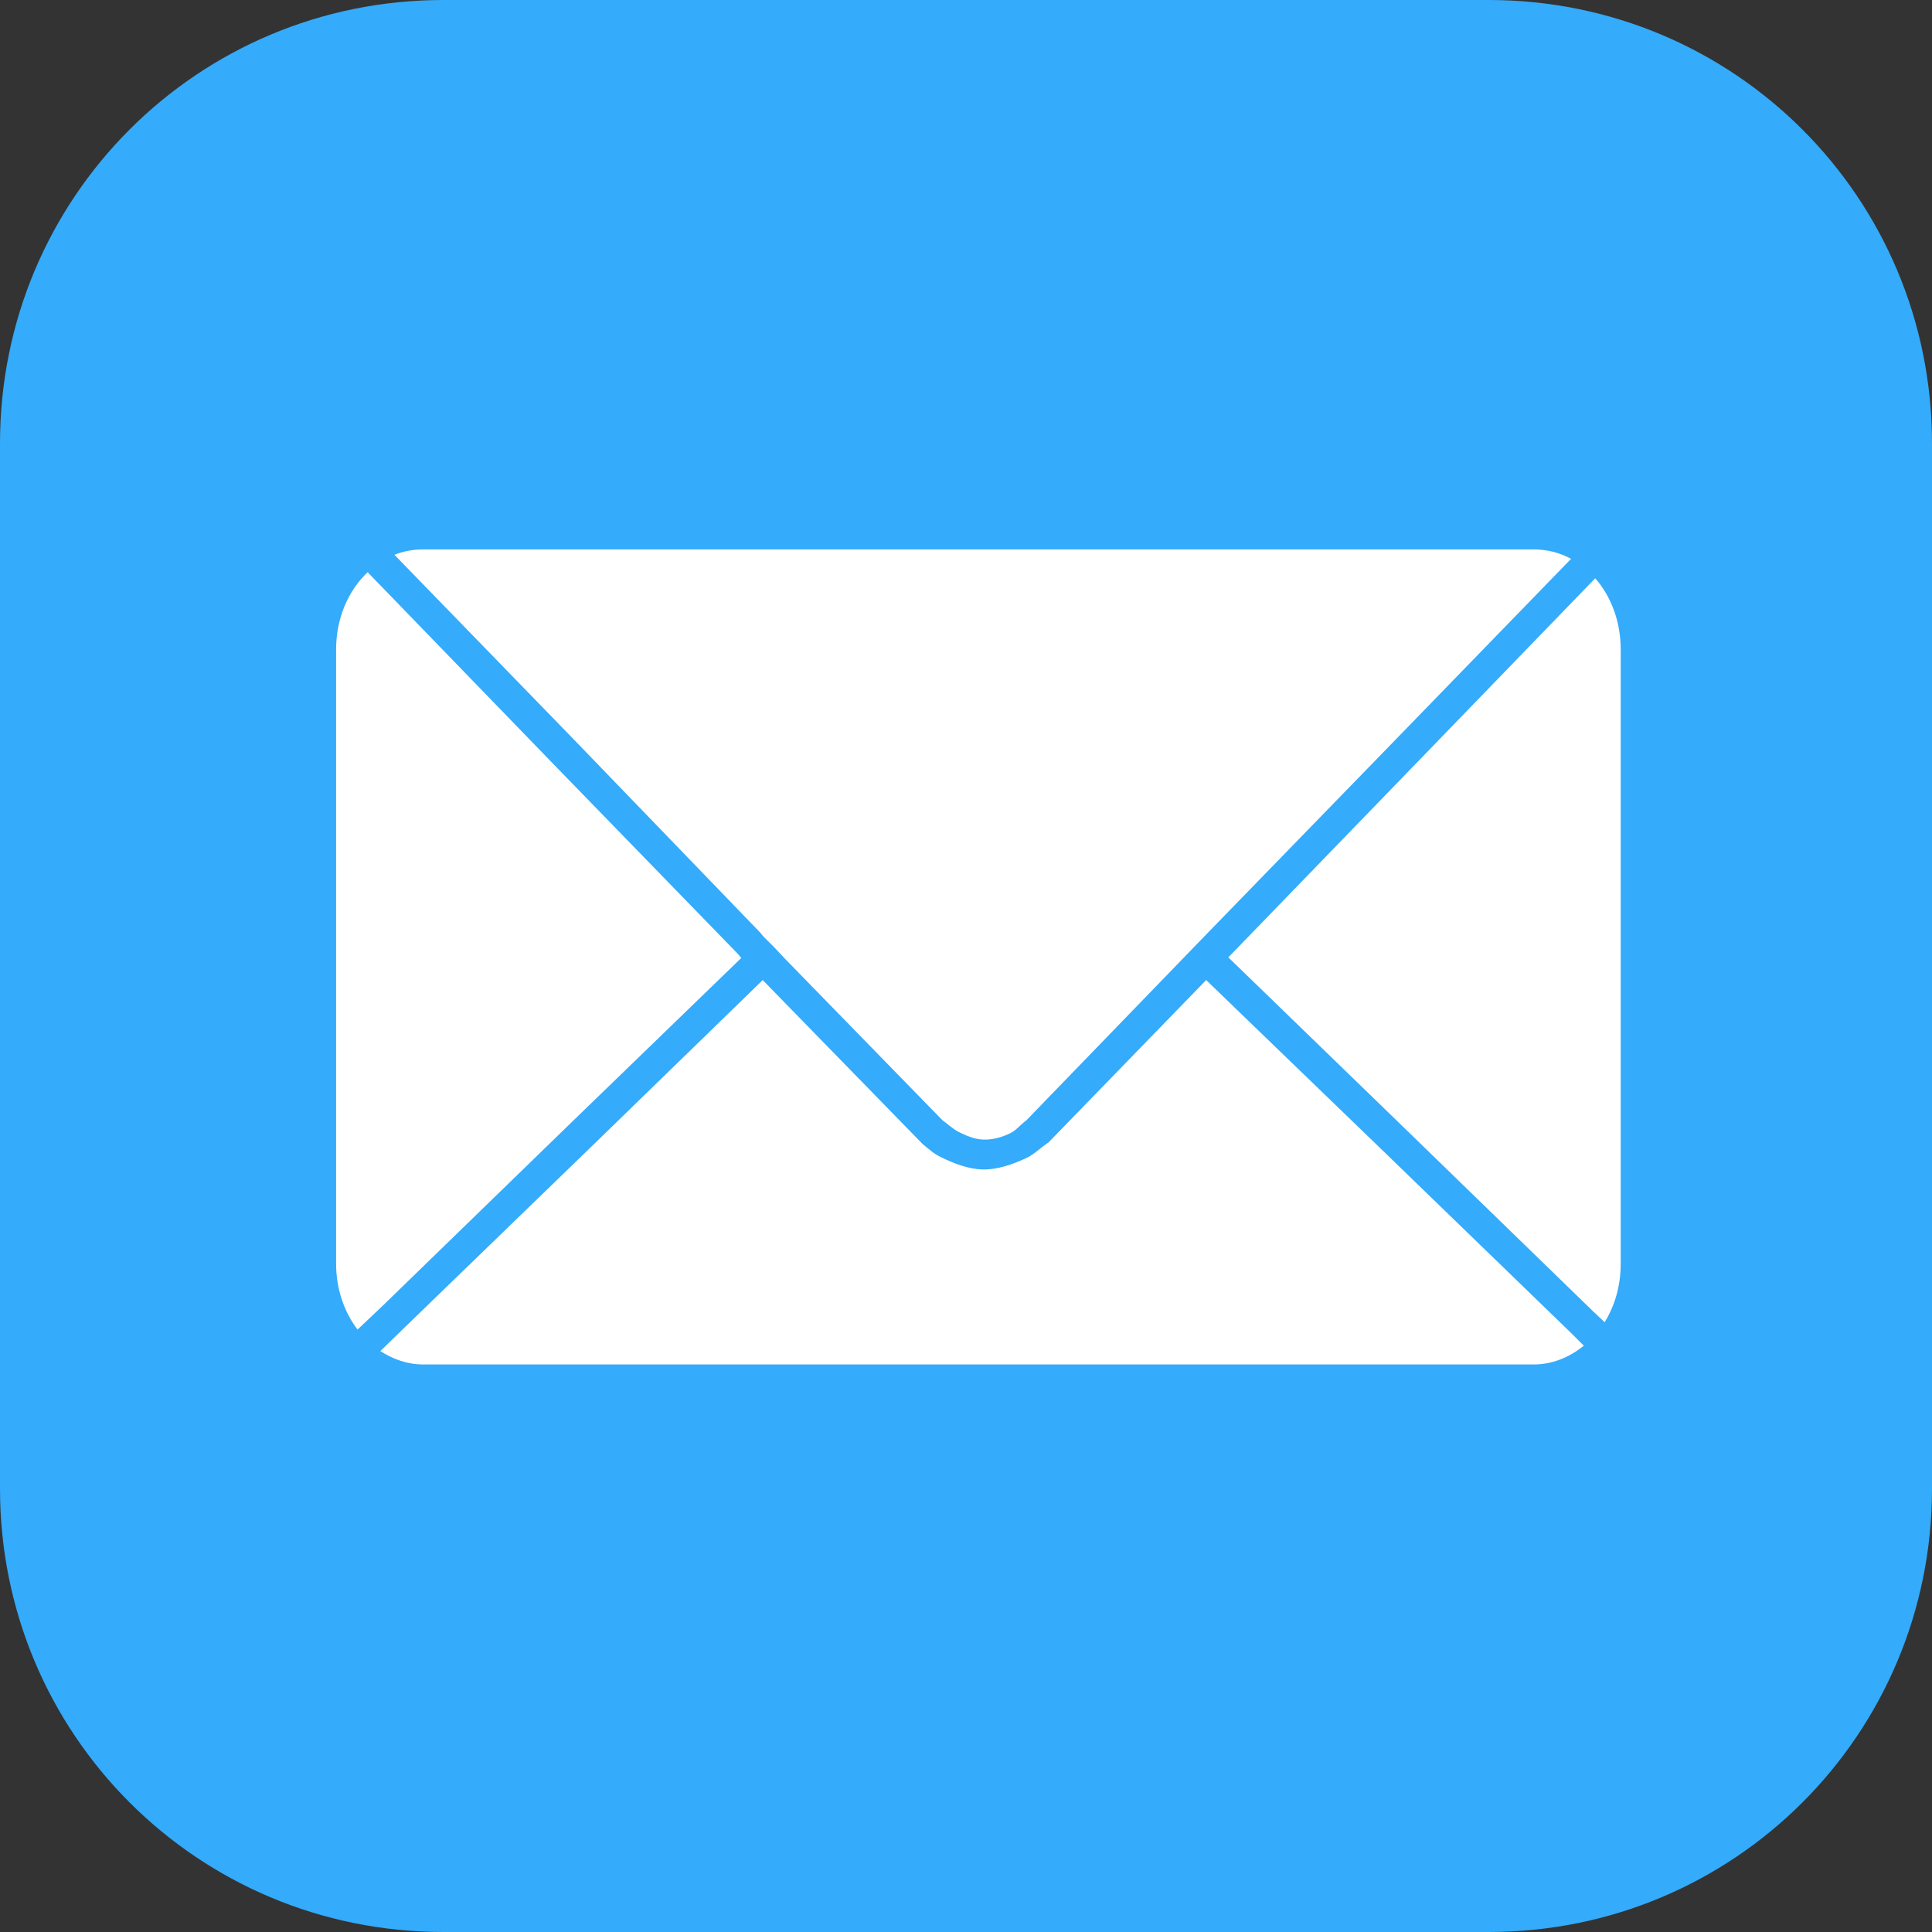 <svg width="32" height="32" viewBox="0 0 32 32" fill="none" xmlns="http://www.w3.org/2000/svg">
<rect x="0" y="0" width="32" height="32" fill="#333333" stroke="none"/>
<path d="M7.343 0H24.657C28.725 0 32 3.275 32 7.343V24.657C32 28.725 28.725 32 24.657 32H7.343C3.275 32 0 28.725 0 24.657V7.343C0 3.275 3.275 0 7.343 0Z" fill="#34ABFB"/>
<path d="M7.011 9.1C6.842 9.1 6.684 9.129 6.533 9.189L9.544 12.289L12.589 15.444L12.644 15.511L12.733 15.6L12.822 15.689L13 15.878L15.611 18.556C15.655 18.583 15.781 18.699 15.879 18.749C16.006 18.812 16.143 18.87 16.285 18.875C16.438 18.881 16.594 18.837 16.732 18.77C16.834 18.72 16.88 18.648 17 18.556L20.022 15.433L23.078 12.289L26.022 9.256C25.833 9.153 25.624 9.1 25.4 9.1H7.011ZM6.089 9.478C5.768 9.782 5.567 10.239 5.567 10.756V20.933C5.567 21.351 5.701 21.731 5.922 22.022L6.344 21.622L9.489 18.567L12.278 15.867L12.222 15.8L9.167 12.656L6.111 9.5L6.089 9.478ZM26.422 9.578L23.444 12.656L20.4 15.8L20.344 15.856L23.244 18.667L26.389 21.722L26.578 21.9C26.747 21.628 26.844 21.294 26.844 20.933V10.756C26.844 10.296 26.685 9.878 26.422 9.578ZM12.633 16.233L9.856 18.933L6.7 21.989L6.3 22.378C6.511 22.514 6.751 22.6 7.011 22.6H25.4C25.713 22.6 25.997 22.48 26.233 22.289L26.033 22.089L22.878 19.033L19.978 16.233L17.367 18.922C17.225 19.016 17.131 19.12 16.993 19.184C16.771 19.286 16.527 19.373 16.283 19.37C16.038 19.366 15.797 19.27 15.577 19.162C15.466 19.107 15.407 19.053 15.278 18.945L12.633 16.233Z" fill="white"/>
</svg>
